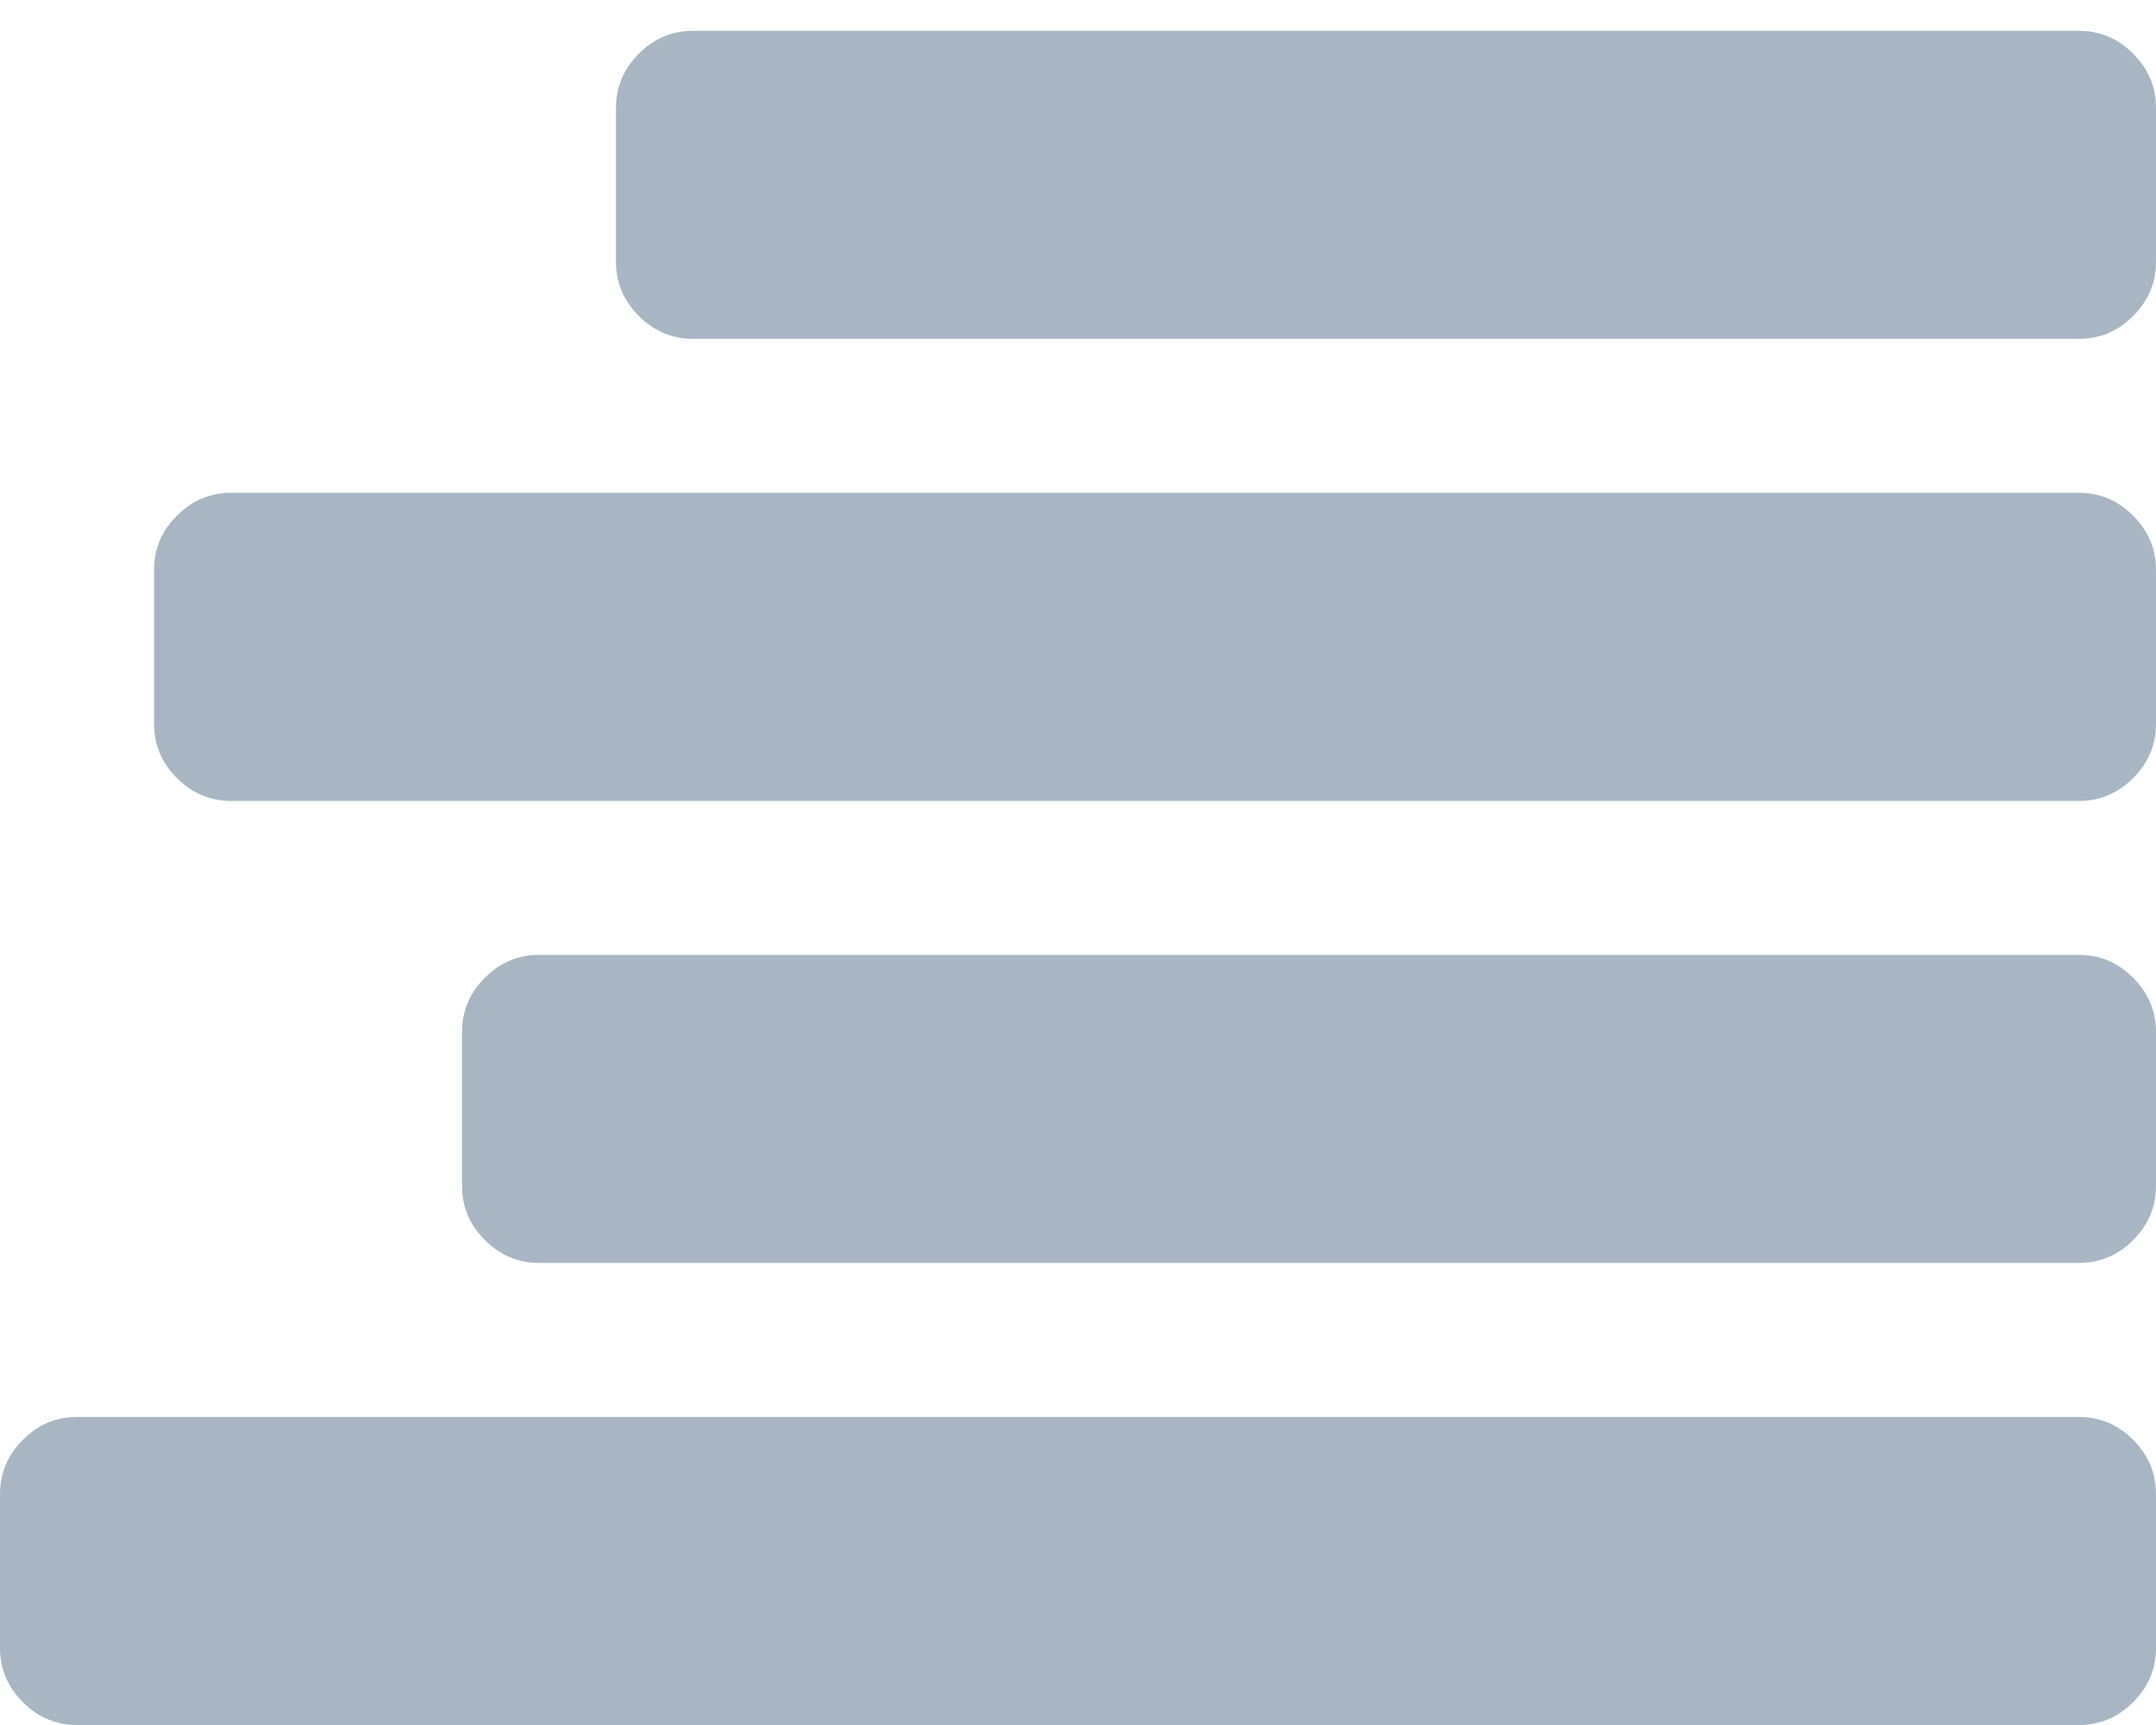 <svg width="20" height="16" viewBox="0 0 20 16" fill="none" xmlns="http://www.w3.org/2000/svg">
<path d="M20 13.857V15.286C20 15.479 19.929 15.647 19.788 15.788C19.647 15.929 19.479 16 19.286 16H0.714C0.521 16 0.353 15.929 0.212 15.788C0.071 15.647 0 15.479 0 15.286V13.857C0 13.664 0.071 13.496 0.212 13.355C0.353 13.213 0.521 13.143 0.714 13.143H19.286C19.479 13.143 19.647 13.213 19.788 13.355C19.929 13.496 20 13.664 20 13.857ZM20 9.571V11C20 11.194 19.929 11.361 19.788 11.502C19.647 11.644 19.479 11.714 19.286 11.714H5C4.807 11.714 4.639 11.644 4.498 11.502C4.356 11.361 4.286 11.194 4.286 11V9.571C4.286 9.378 4.356 9.211 4.498 9.069C4.639 8.928 4.807 8.857 5 8.857H19.286C19.479 8.857 19.647 8.928 19.788 9.069C19.929 9.211 20 9.378 20 9.571ZM20 5.286V6.714C20 6.908 19.929 7.075 19.788 7.217C19.647 7.358 19.479 7.429 19.286 7.429H2.143C1.949 7.429 1.782 7.358 1.641 7.217C1.499 7.075 1.429 6.908 1.429 6.714V5.286C1.429 5.092 1.499 4.925 1.641 4.783C1.782 4.642 1.949 4.571 2.143 4.571H19.286C19.479 4.571 19.647 4.642 19.788 4.783C19.929 4.925 20 5.092 20 5.286ZM20 1V2.429C20 2.622 19.929 2.789 19.788 2.931C19.647 3.072 19.479 3.143 19.286 3.143H6.429C6.235 3.143 6.068 3.072 5.926 2.931C5.785 2.789 5.714 2.622 5.714 2.429V1C5.714 0.807 5.785 0.639 5.926 0.498C6.068 0.356 6.235 0.286 6.429 0.286H19.286C19.479 0.286 19.647 0.356 19.788 0.498C19.929 0.639 20 0.807 20 1Z" fill="#A7B6C2"/>
</svg>
